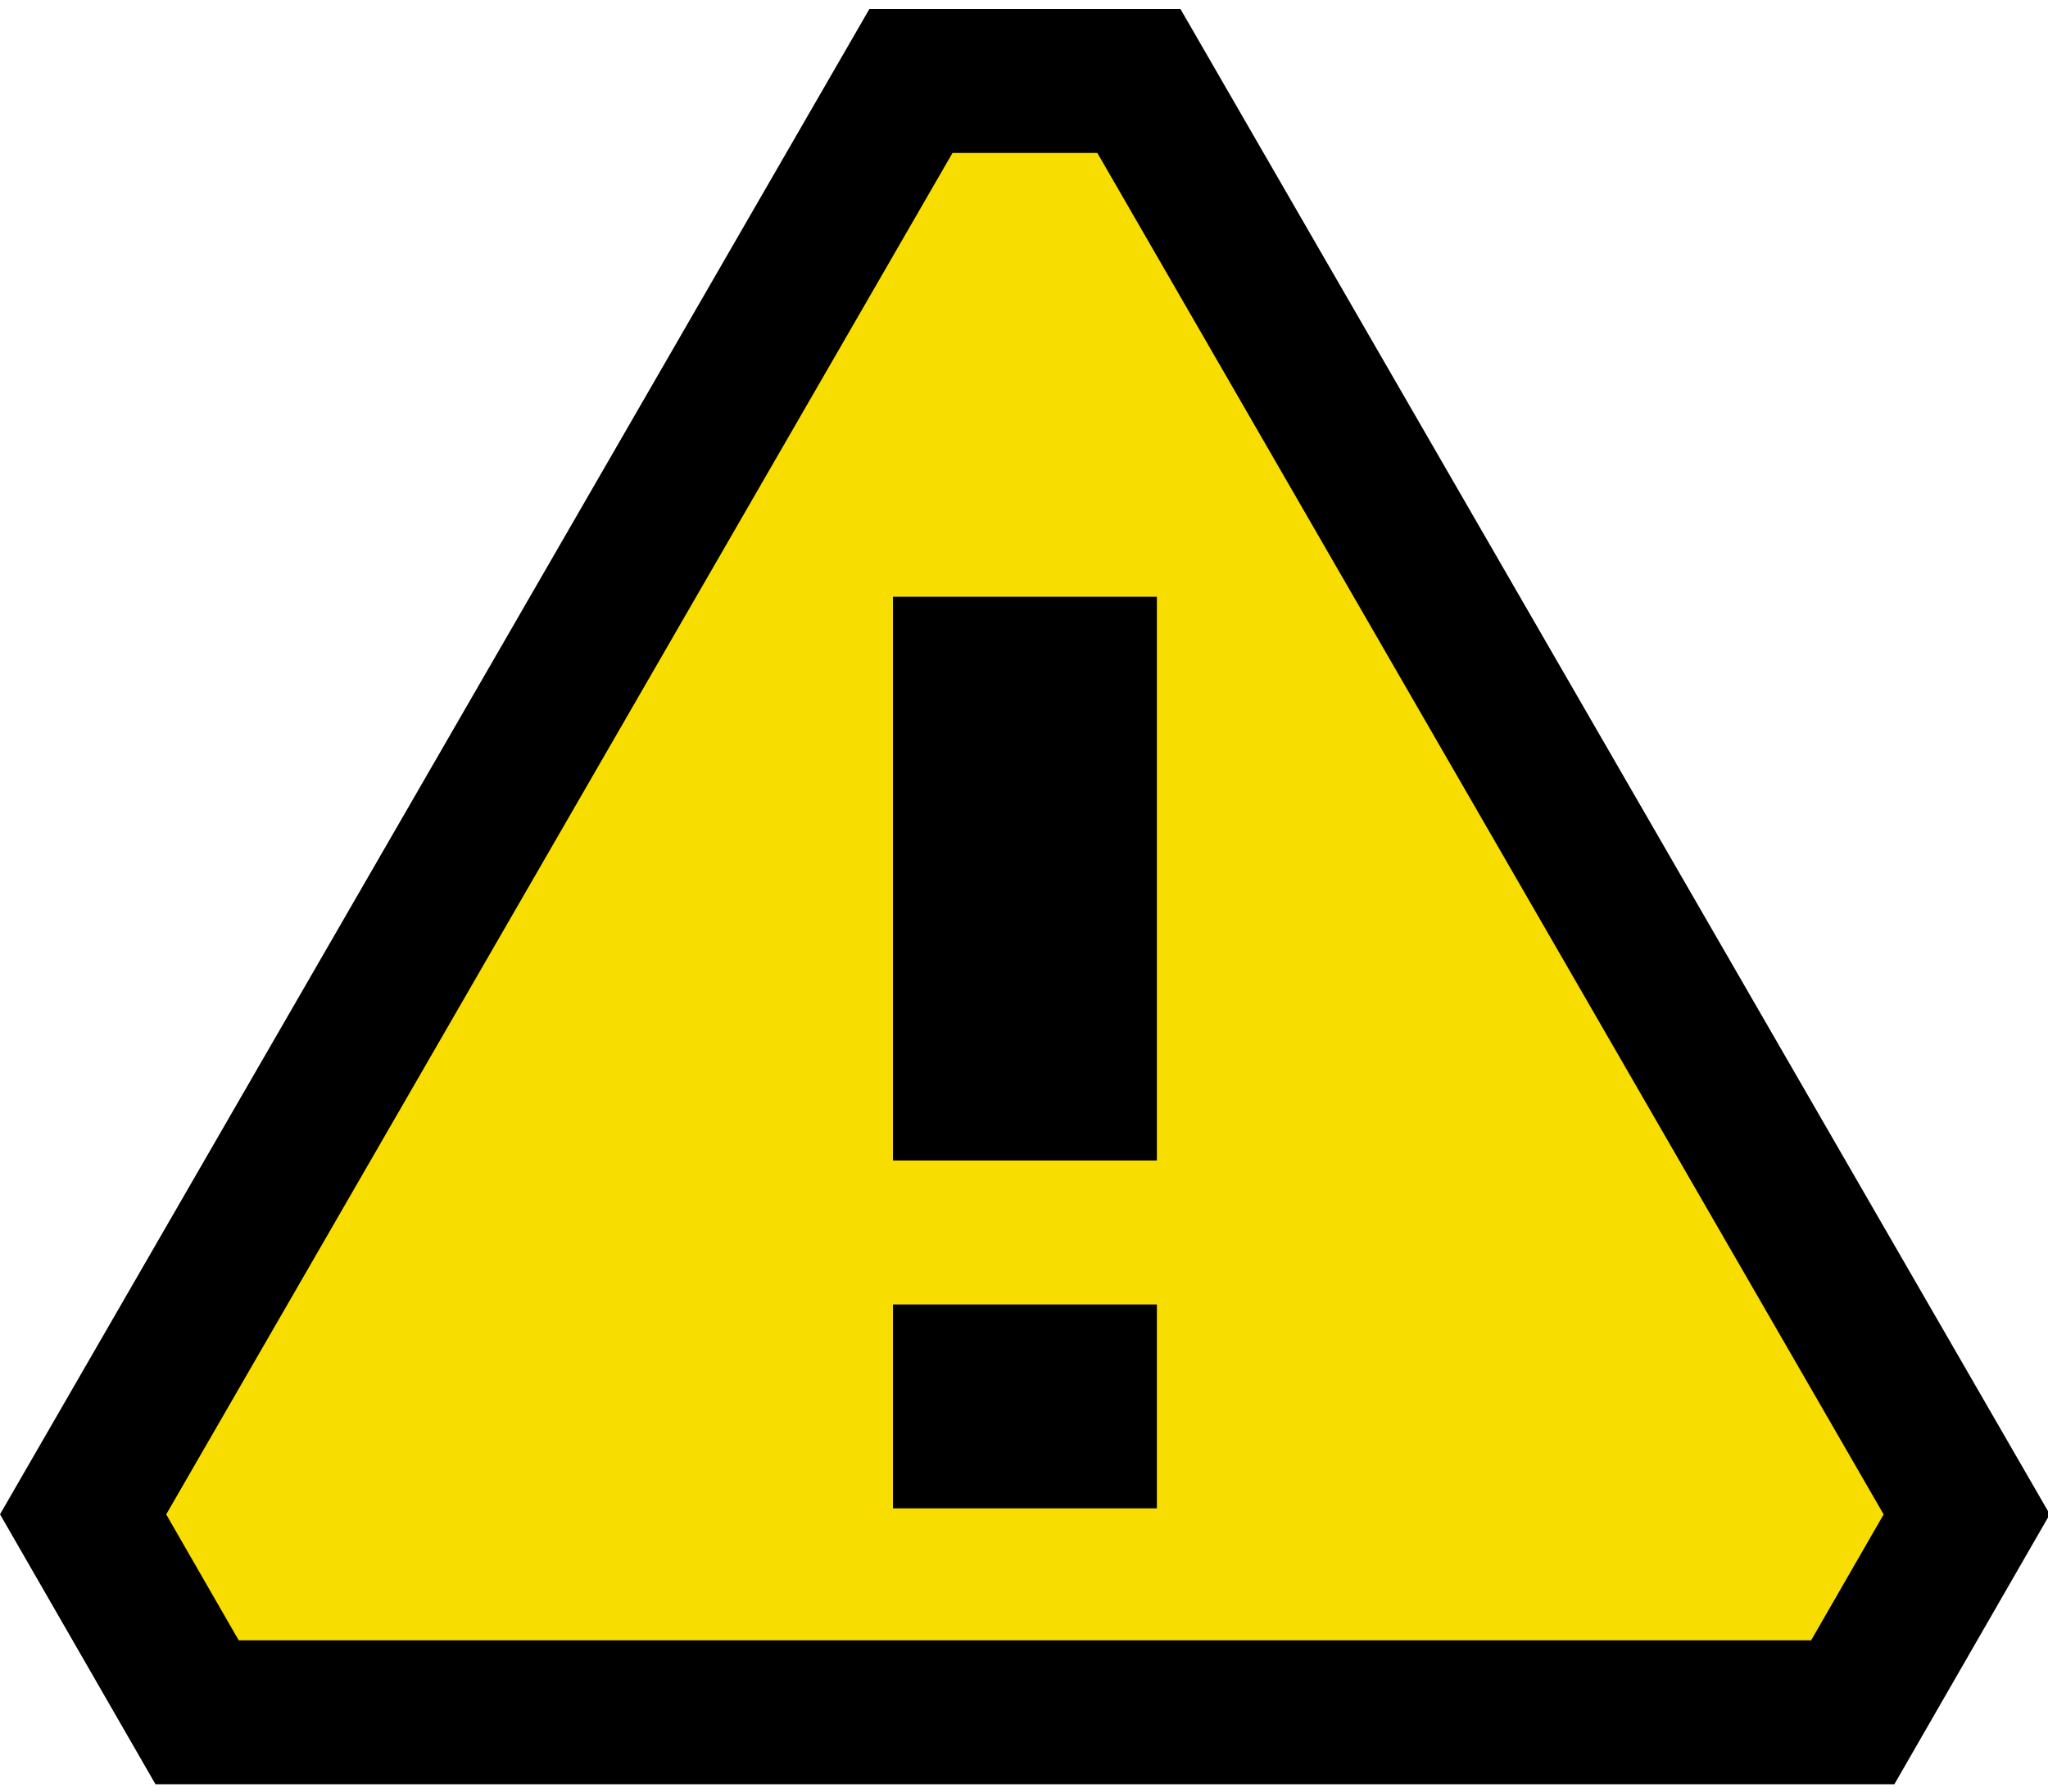 <?xml version="1.0" encoding="UTF-8" standalone="no"?>
<svg
   xmlns:dc="http://purl.org/dc/elements/1.1/"
   xmlns:cc="http://creativecommons.org/ns#"
   xmlns:rdf="http://www.w3.org/1999/02/22-rdf-syntax-ns#"
   xmlns:svg="http://www.w3.org/2000/svg"
   xmlns="http://www.w3.org/2000/svg"
   xmlns:sodipodi="http://sodipodi.sourceforge.net/DTD/sodipodi-0.dtd"
   xmlns:inkscape="http://www.inkscape.org/namespaces/inkscape"
   width="80"
   height="70"
   viewBox="0 0 21.167 18.521"
   version="1.1"
   id="svg8"
   inkscape:version="1.0.1 (3bc2e813f5, 2020-09-07)"
   sodipodi:docname="warning.svg">
  <defs
     id="defs2" />
  <sodipodi:namedview
     id="base"
     pagecolor="#ffffff"
     bordercolor="#666666"
     borderopacity="1.0"
     inkscape:pageopacity="0.0"
     inkscape:pageshadow="2"
     inkscape:zoom="3.959798"
     inkscape:cx="-7.0716117"
     inkscape:cy="63.978459"
     inkscape:document-units="mm"
     inkscape:current-layer="layer1"
     inkscape:document-rotation="0"
     showgrid="false"
     units="px"
     inkscape:window-width="1920"
     inkscape:window-height="1011"
     inkscape:window-x="-8"
     inkscape:window-y="-8"
     inkscape:window-maximized="1" />
  <g
     inkscape:label="Calque 1"
     inkscape:groupmode="layer"
     id="layer1">
    <g
       id="g4"
       transform="matrix(0.124,0,0,0.124,-0.071,0.093)">
      <path
         id="path6"
         style="fill:#f8de00;stroke:#000000;stroke-width:12"
         inkscape:connector-curvature="0"
         d="M 76.5,6 7.5,125.5 17,142 H 155 L 164.5,125.5 95.5,6 Z" />
      <path
         id="path8"
         inkscape:connector-curvature="0"
         d="M 75,125 H 97 V 108 H 75 Z M 75,96 H 97 V 49 H 75 Z" />
    </g>
  </g>
</svg>
